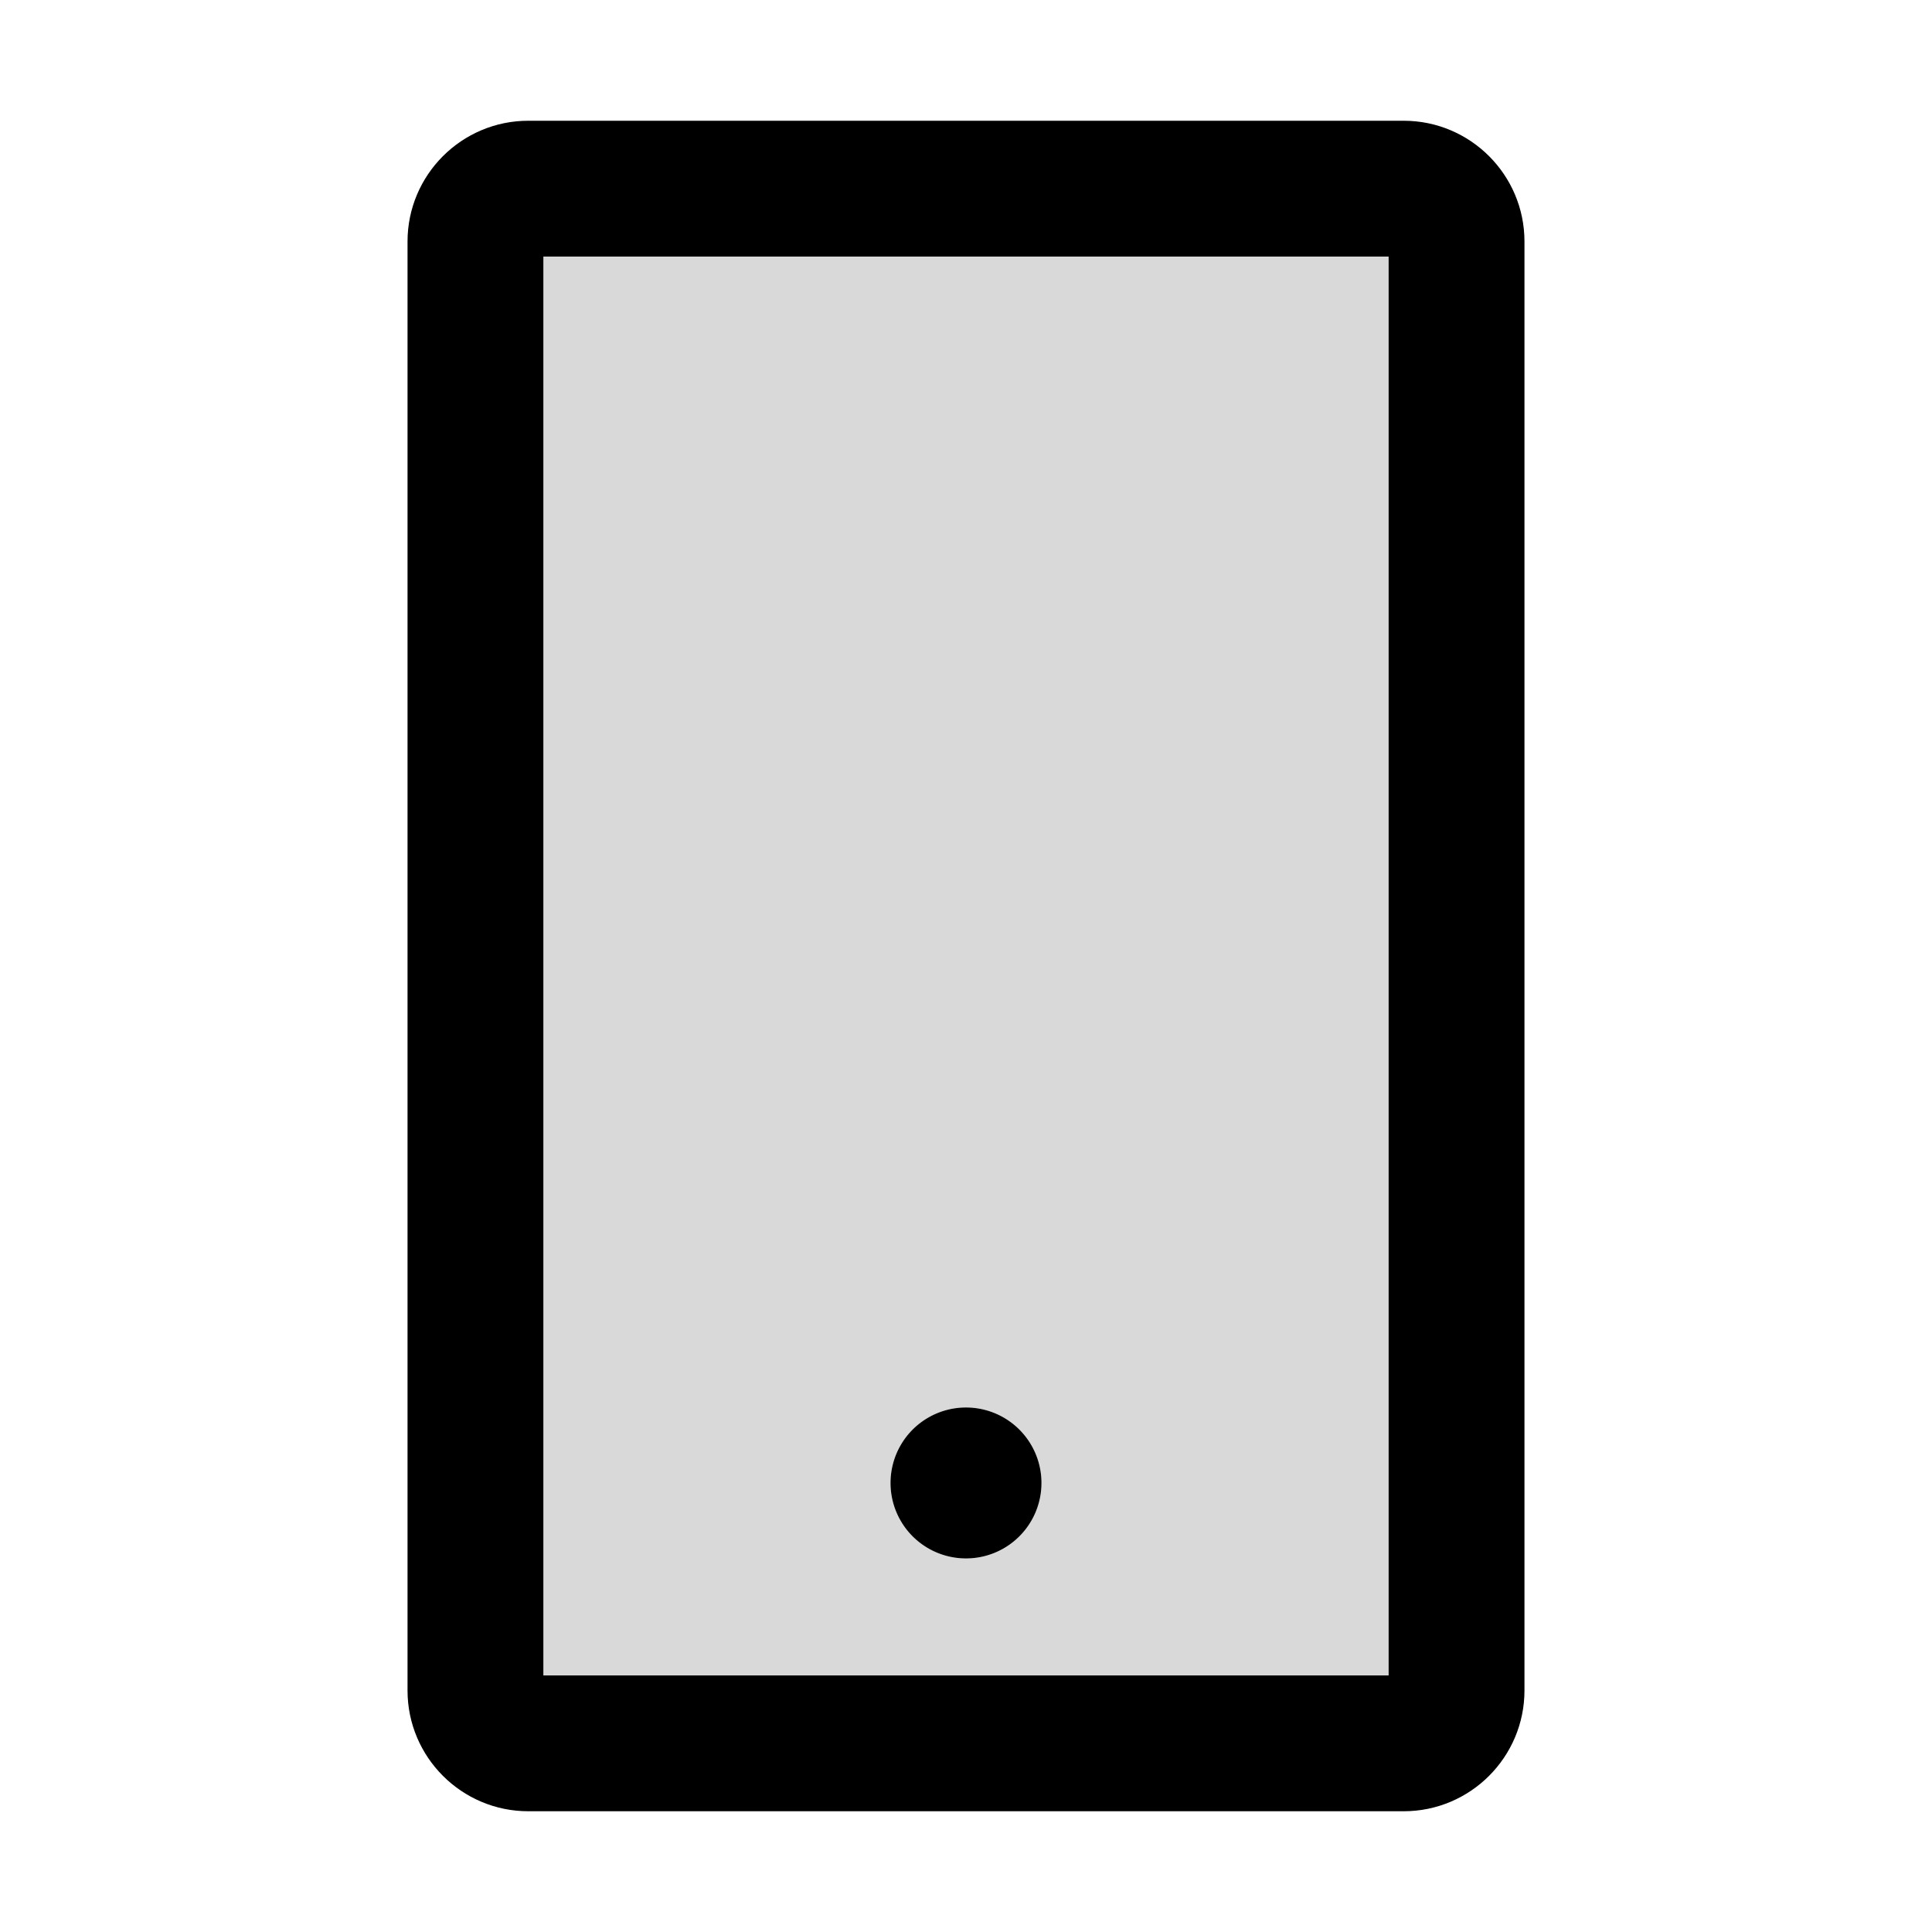 <svg xmlns="http://www.w3.org/2000/svg" width="1em" height="1em" viewBox="0 0 1024 1024"><path fill="currentColor" d="M744 64H280c-35.3 0-64 28.7-64 64v768c0 35.3 28.7 64 64 64h464c35.3 0 64-28.7 64-64V128c0-35.3-28.7-64-64-64m-8 824H288V136h448z"/><path fill="currentColor" fill-opacity=".15" d="M288 888h448V136H288zm224-142c22.1 0 40 17.9 40 40s-17.9 40-40 40s-40-17.9-40-40s17.9-40 40-40"/><path fill="currentColor" d="M472 786a40 40 0 1 0 80 0a40 40 0 1 0-80 0"/></svg>